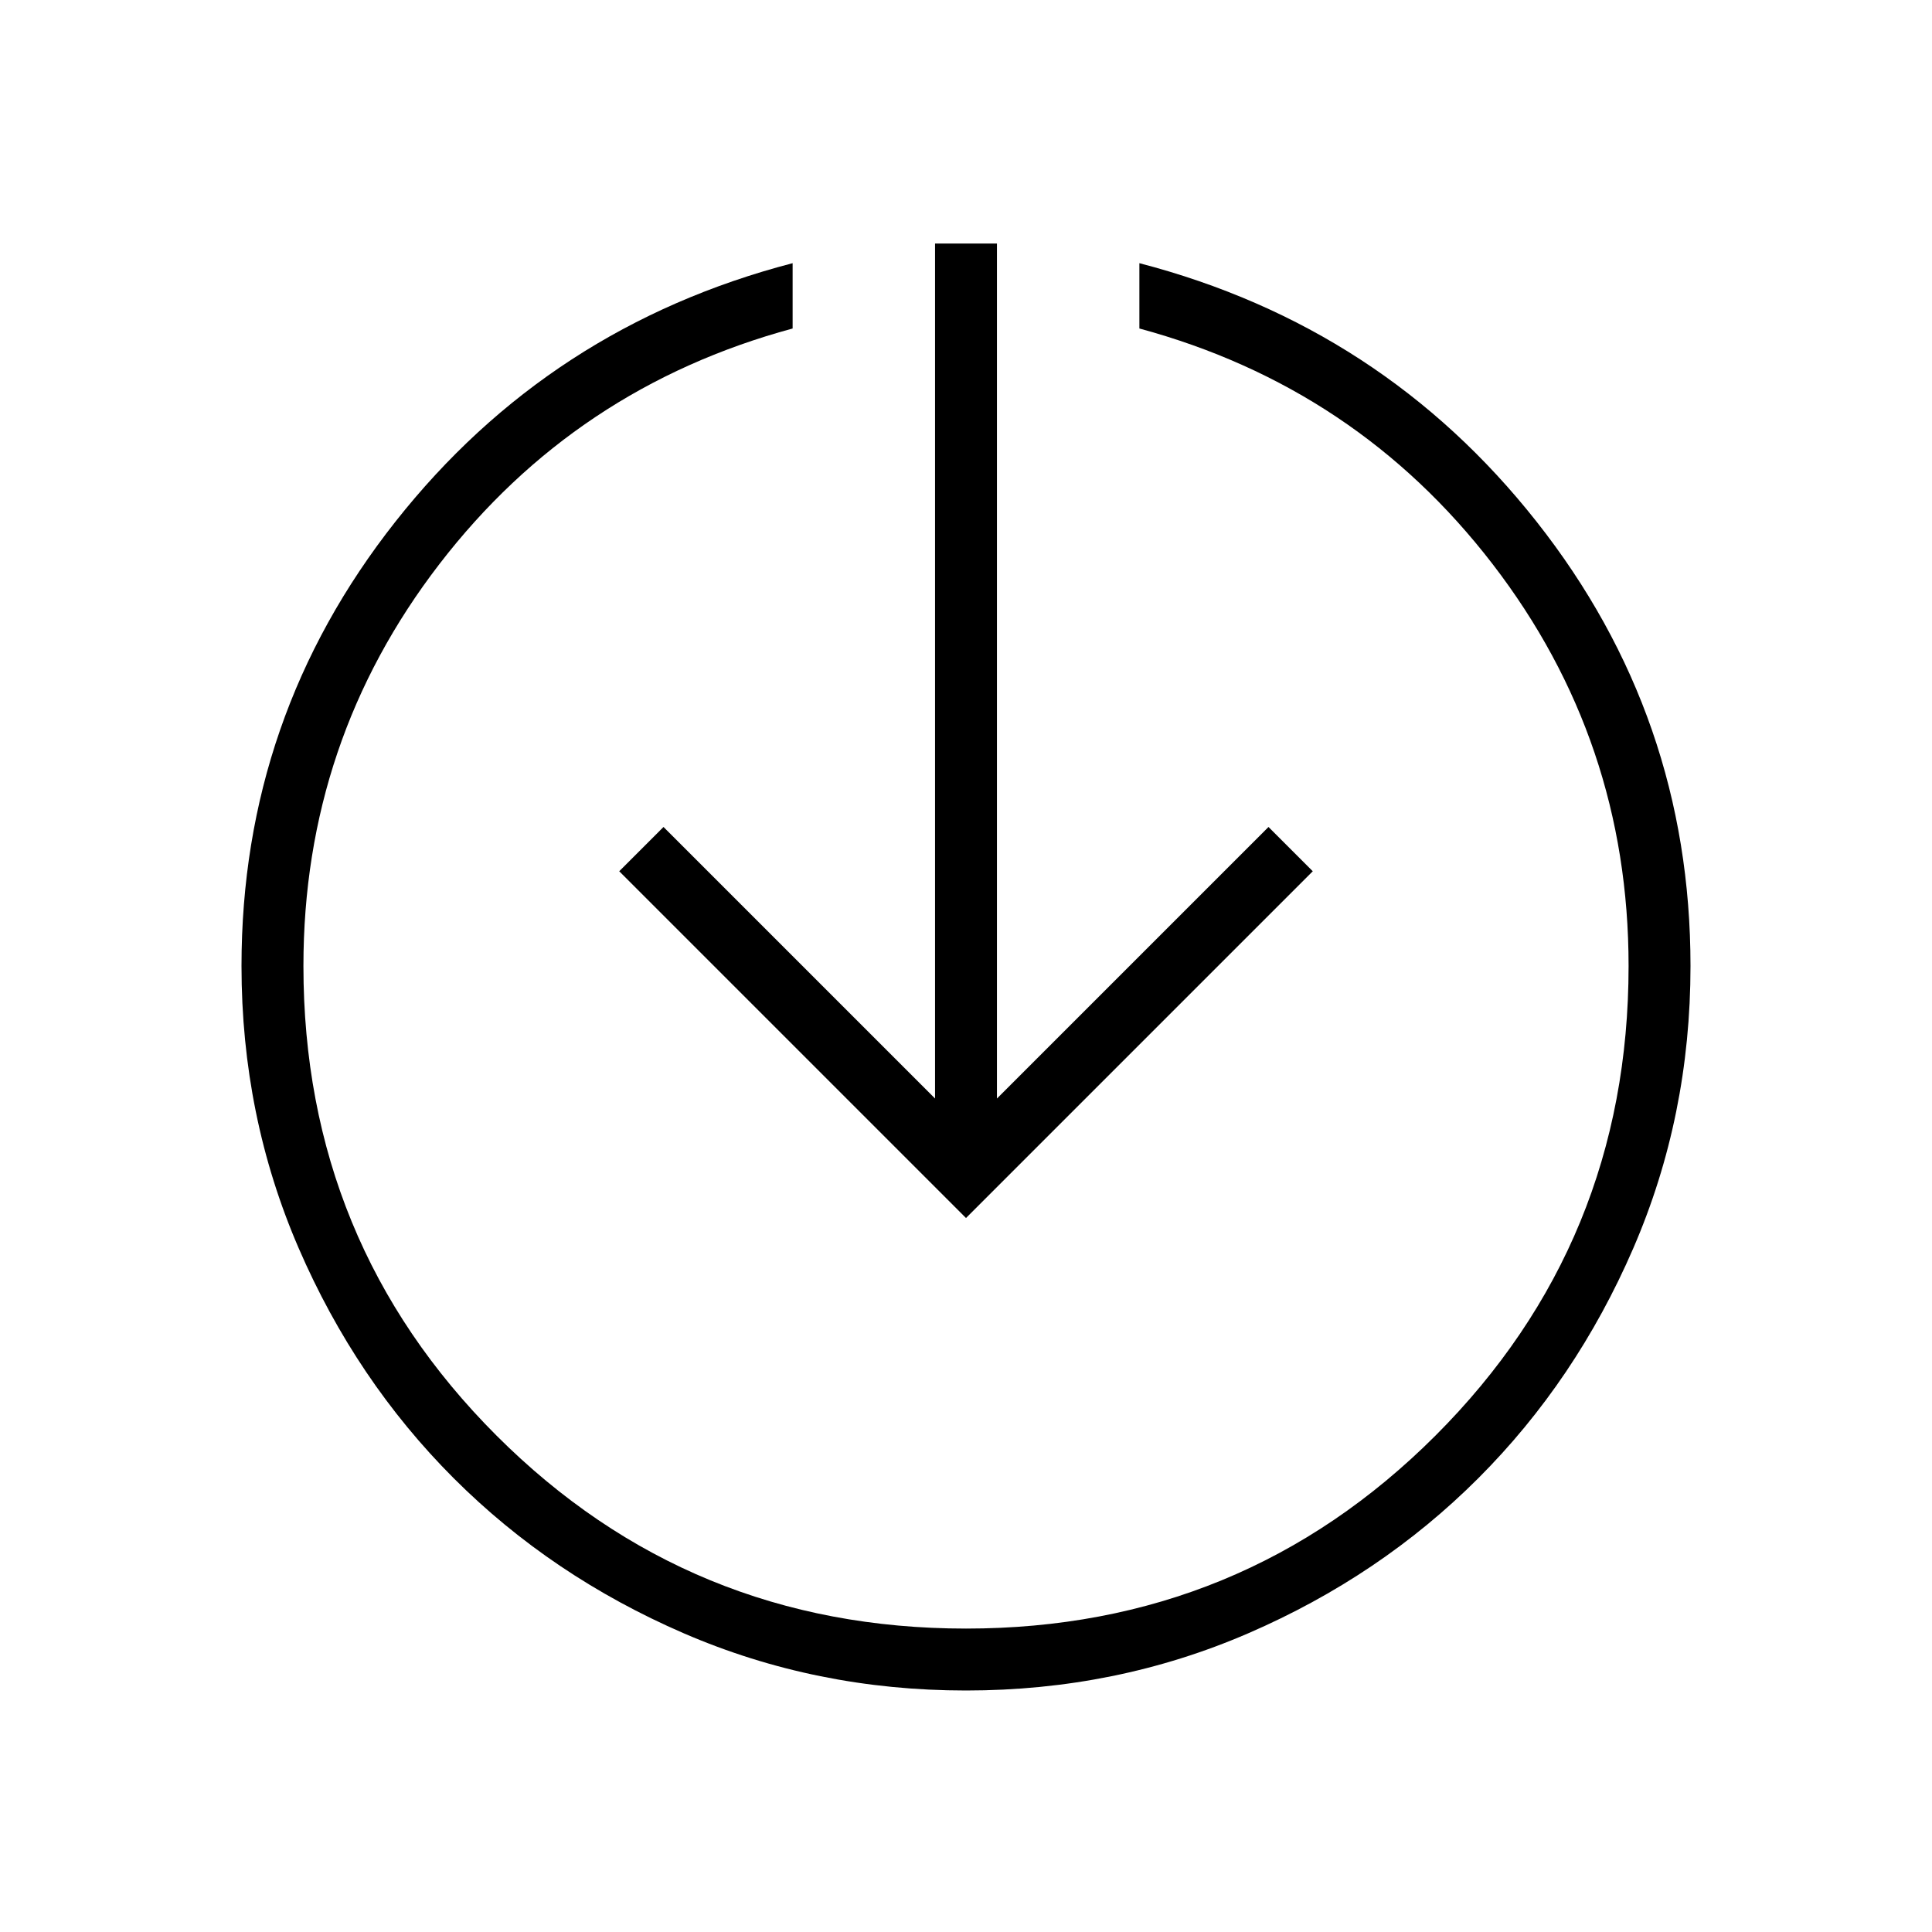 <svg xmlns="http://www.w3.org/2000/svg" height="48" viewBox="0 -960 960 960" width="48"><path d="M480-120q-74.54 0-140.23-28.42-65.69-28.43-114.31-77.04-48.61-48.62-77.04-114.31Q120-405.46 120-480q0-123.85 76.5-220.81 76.5-96.96 197.35-128.42v32.46q-107.93 29.23-175.5 117.04-67.58 87.81-67.58 199.73 0 137.38 95.92 233.31 95.93 95.92 233.31 95.92t233.31-95.92q95.92-95.93 95.92-233.31 0-111.92-67.58-199.73-67.57-87.81-175.5-117.04v-32.46Q687-797.77 763.5-700.81 840-603.85 840-480q0 74.54-28.42 140.23-28.43 65.69-77.04 114.31-48.62 48.61-114.31 77.04Q554.54-120 480-120Zm0-234.77L307.69-527.08l22-22 134.93 134.93V-839h30.76v424.85l134.93-134.93 22 22L480-354.77Z"/></svg>